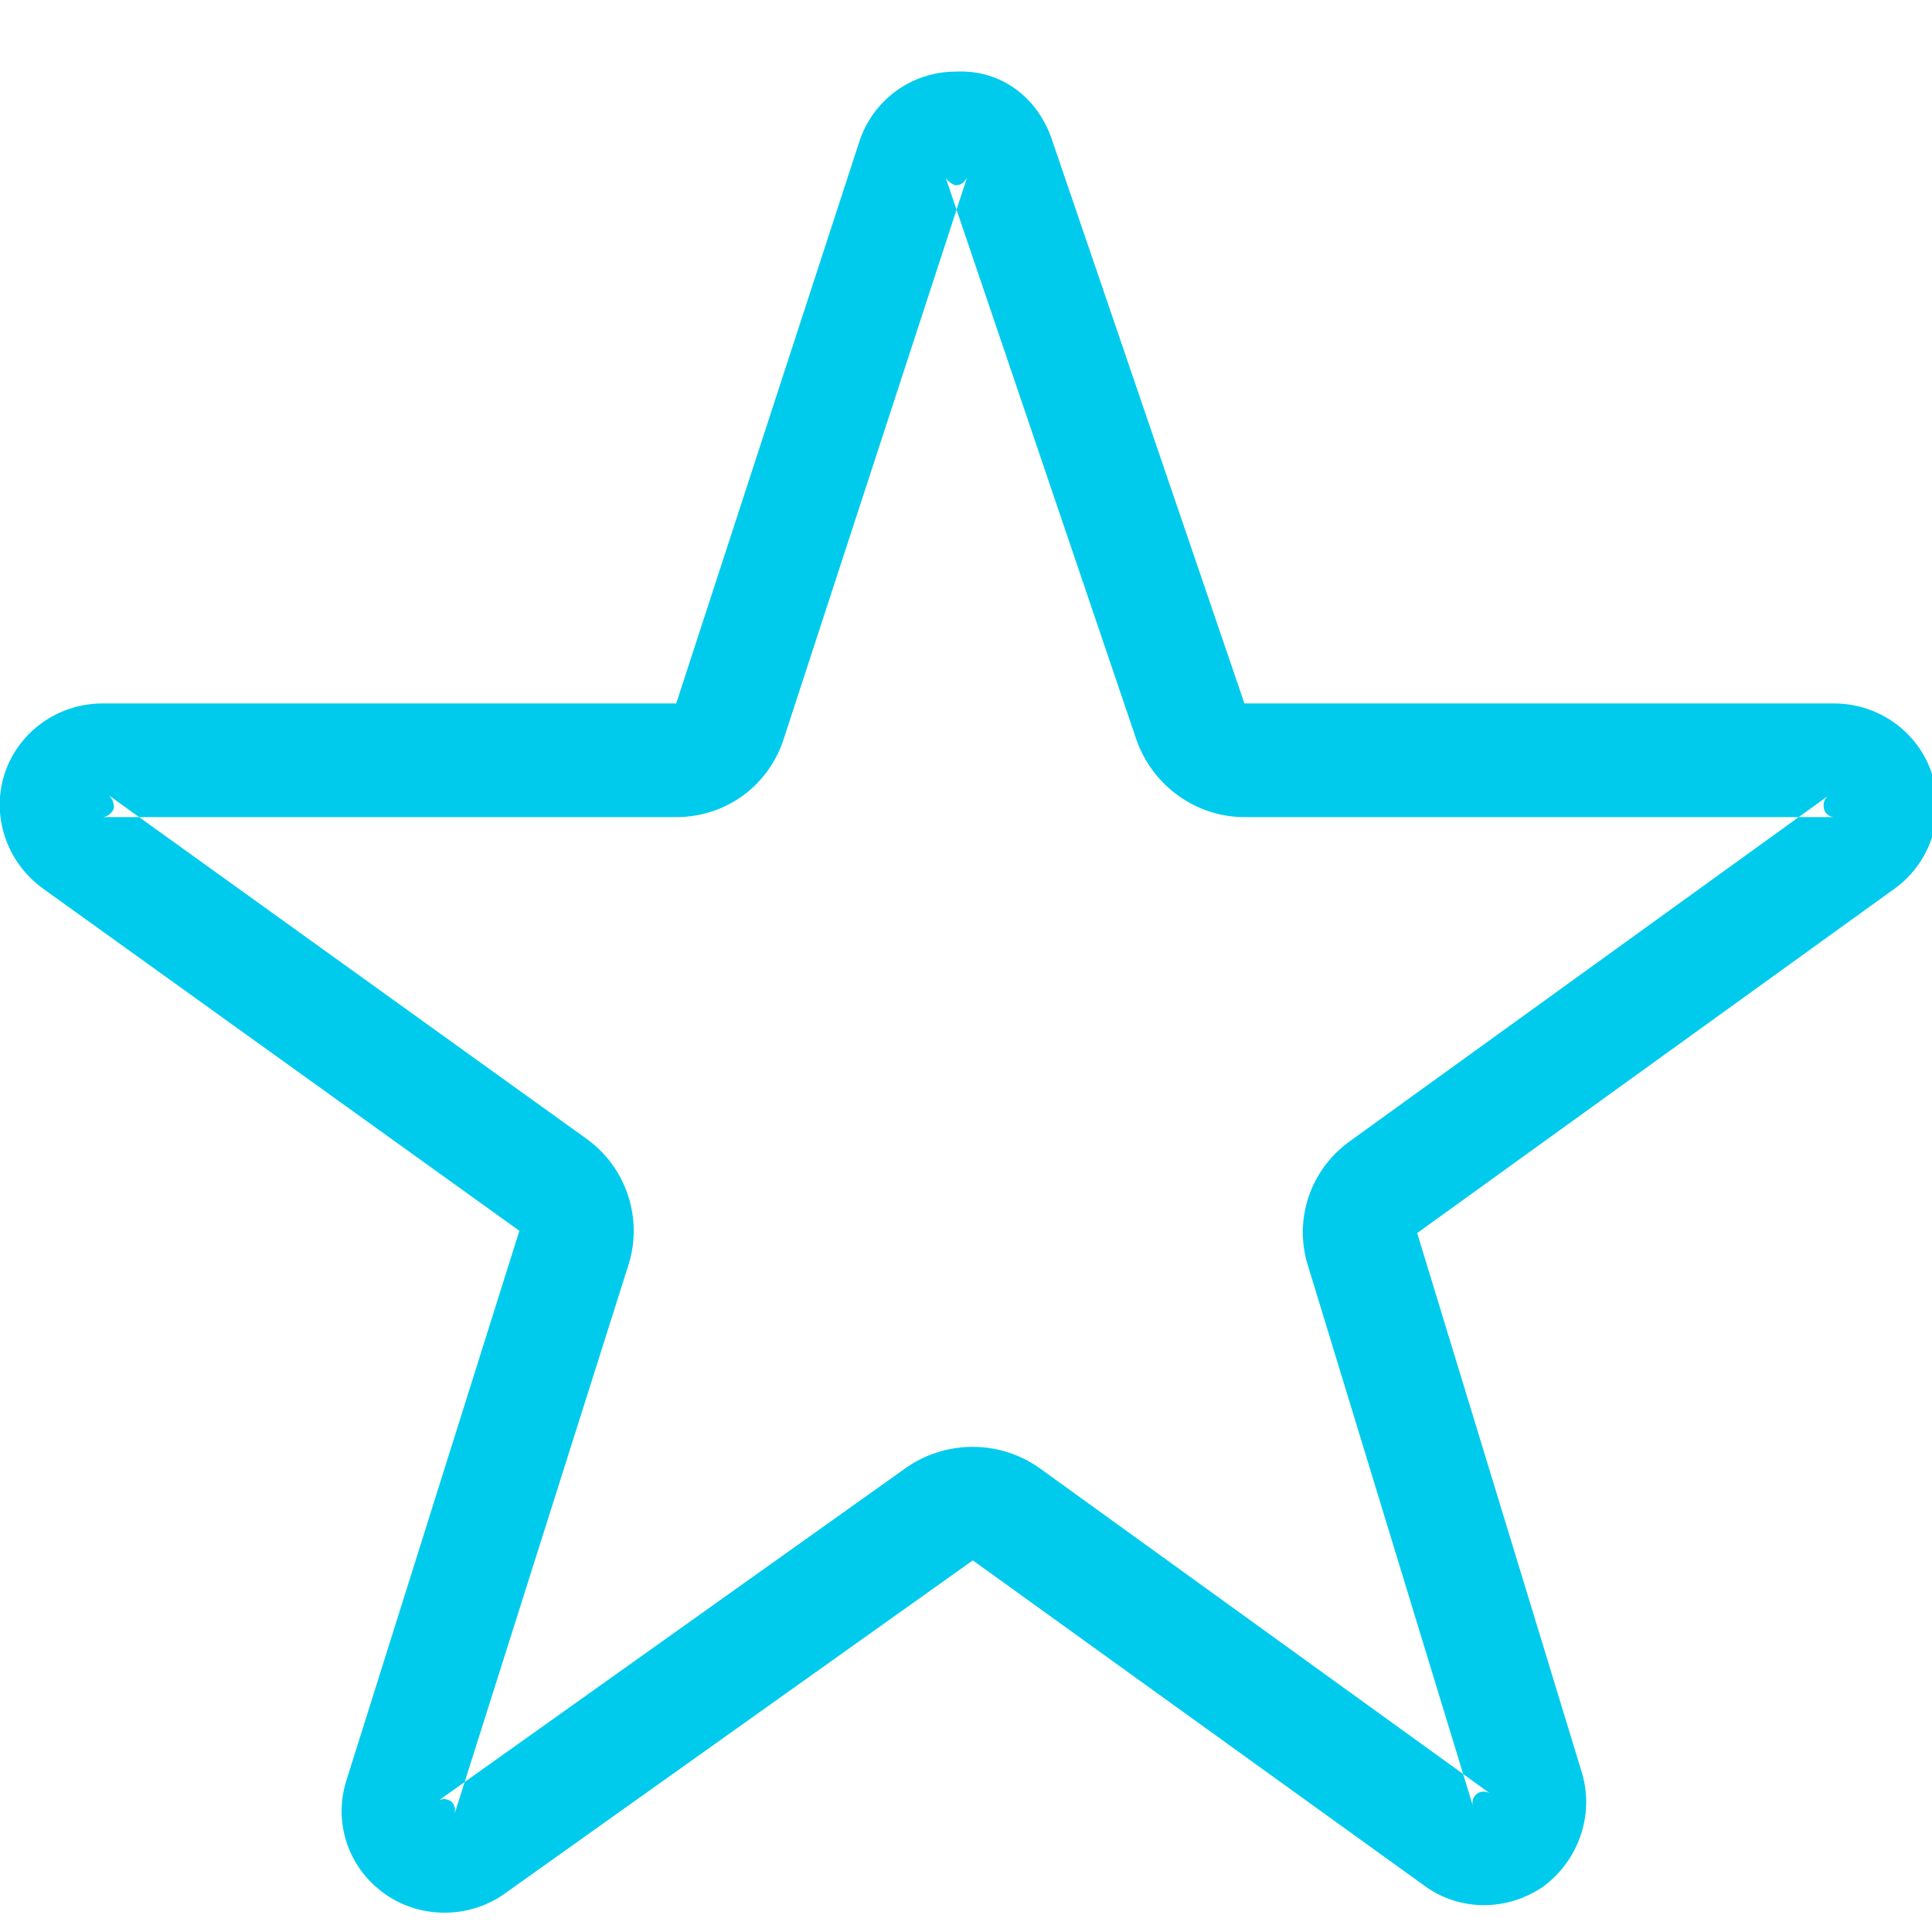 <svg xmlns="http://www.w3.org/2000/svg" width="17" height="17" viewBox="0 0 17 17" version="1.1">
  <title>
    icon-star-outline-hover
  </title>
  <desc>
    Outline Star Icon - Hover State
  </desc>
  <g stroke="none" stroke-width="1" fill="none" fill-rule="evenodd">
    <g transform="translate(-523, -407)" fill="#00CBED">
      <g transform="translate(202, 132)">
        <g transform="translate(321, 275)">
          <path d="M16.14 7.19L16.14 7.19 10.95 7.19C10.52 7.19 10.14 6.91 10 6.51L8.32 1.56C8.33 1.59 8.39 1.63 8.41 1.63 8.46 1.63 8.49 1.6 8.51 1.56L6.9 6.49C6.77 6.91 6.39 7.19 5.95 7.19L0.9 7.19C0.94 7.19 0.98 7.16 1 7.12 1.01 7.08 0.99 7.03 0.96 7L5.16 10.02C5.51 10.27 5.66 10.72 5.53 11.13L4 15.96C4.01 15.92 4 15.88 3.97 15.85 3.95 15.84 3.93 15.83 3.91 15.83 3.88 15.83 3.86 15.84 3.85 15.85L7.98 12.91C8.33 12.67 8.8 12.67 9.15 12.92L13.11 15.78C13.08 15.76 13.03 15.76 13 15.78 12.96 15.81 12.95 15.85 12.96 15.89L11.51 11.14C11.38 10.73 11.53 10.29 11.88 10.04L16.09 7C16.05 7.03 16.04 7.07 16.05 7.12 16.06 7.16 16.1 7.19 16.14 7.19L16.14 7.19ZM16.14 6.19L16.14 6.19C16.53 6.19 16.88 6.44 17 6.81 17.12 7.18 16.99 7.59 16.67 7.82L12.47 10.85 13.92 15.6C14.03 15.97 13.89 16.37 13.58 16.6 13.26 16.82 12.84 16.82 12.53 16.59L8.56 13.73 4.43 16.67C4.27 16.78 4.09 16.83 3.91 16.83 3.72 16.83 3.53 16.77 3.38 16.66 3.06 16.43 2.93 16.03 3.05 15.66L4.57 10.83 0.38 7.82C0.06 7.59-0.08 7.18 0.04 6.81 0.16 6.44 0.51 6.19 0.9 6.19L5.95 6.19 7.56 1.25C7.68 0.88 8.02 0.63 8.41 0.63 8.82 0.61 9.14 0.87 9.26 1.24L10.95 6.19 16.14 6.19Z"/>
        </g>
      </g>
    </g>
  </g>
</svg>